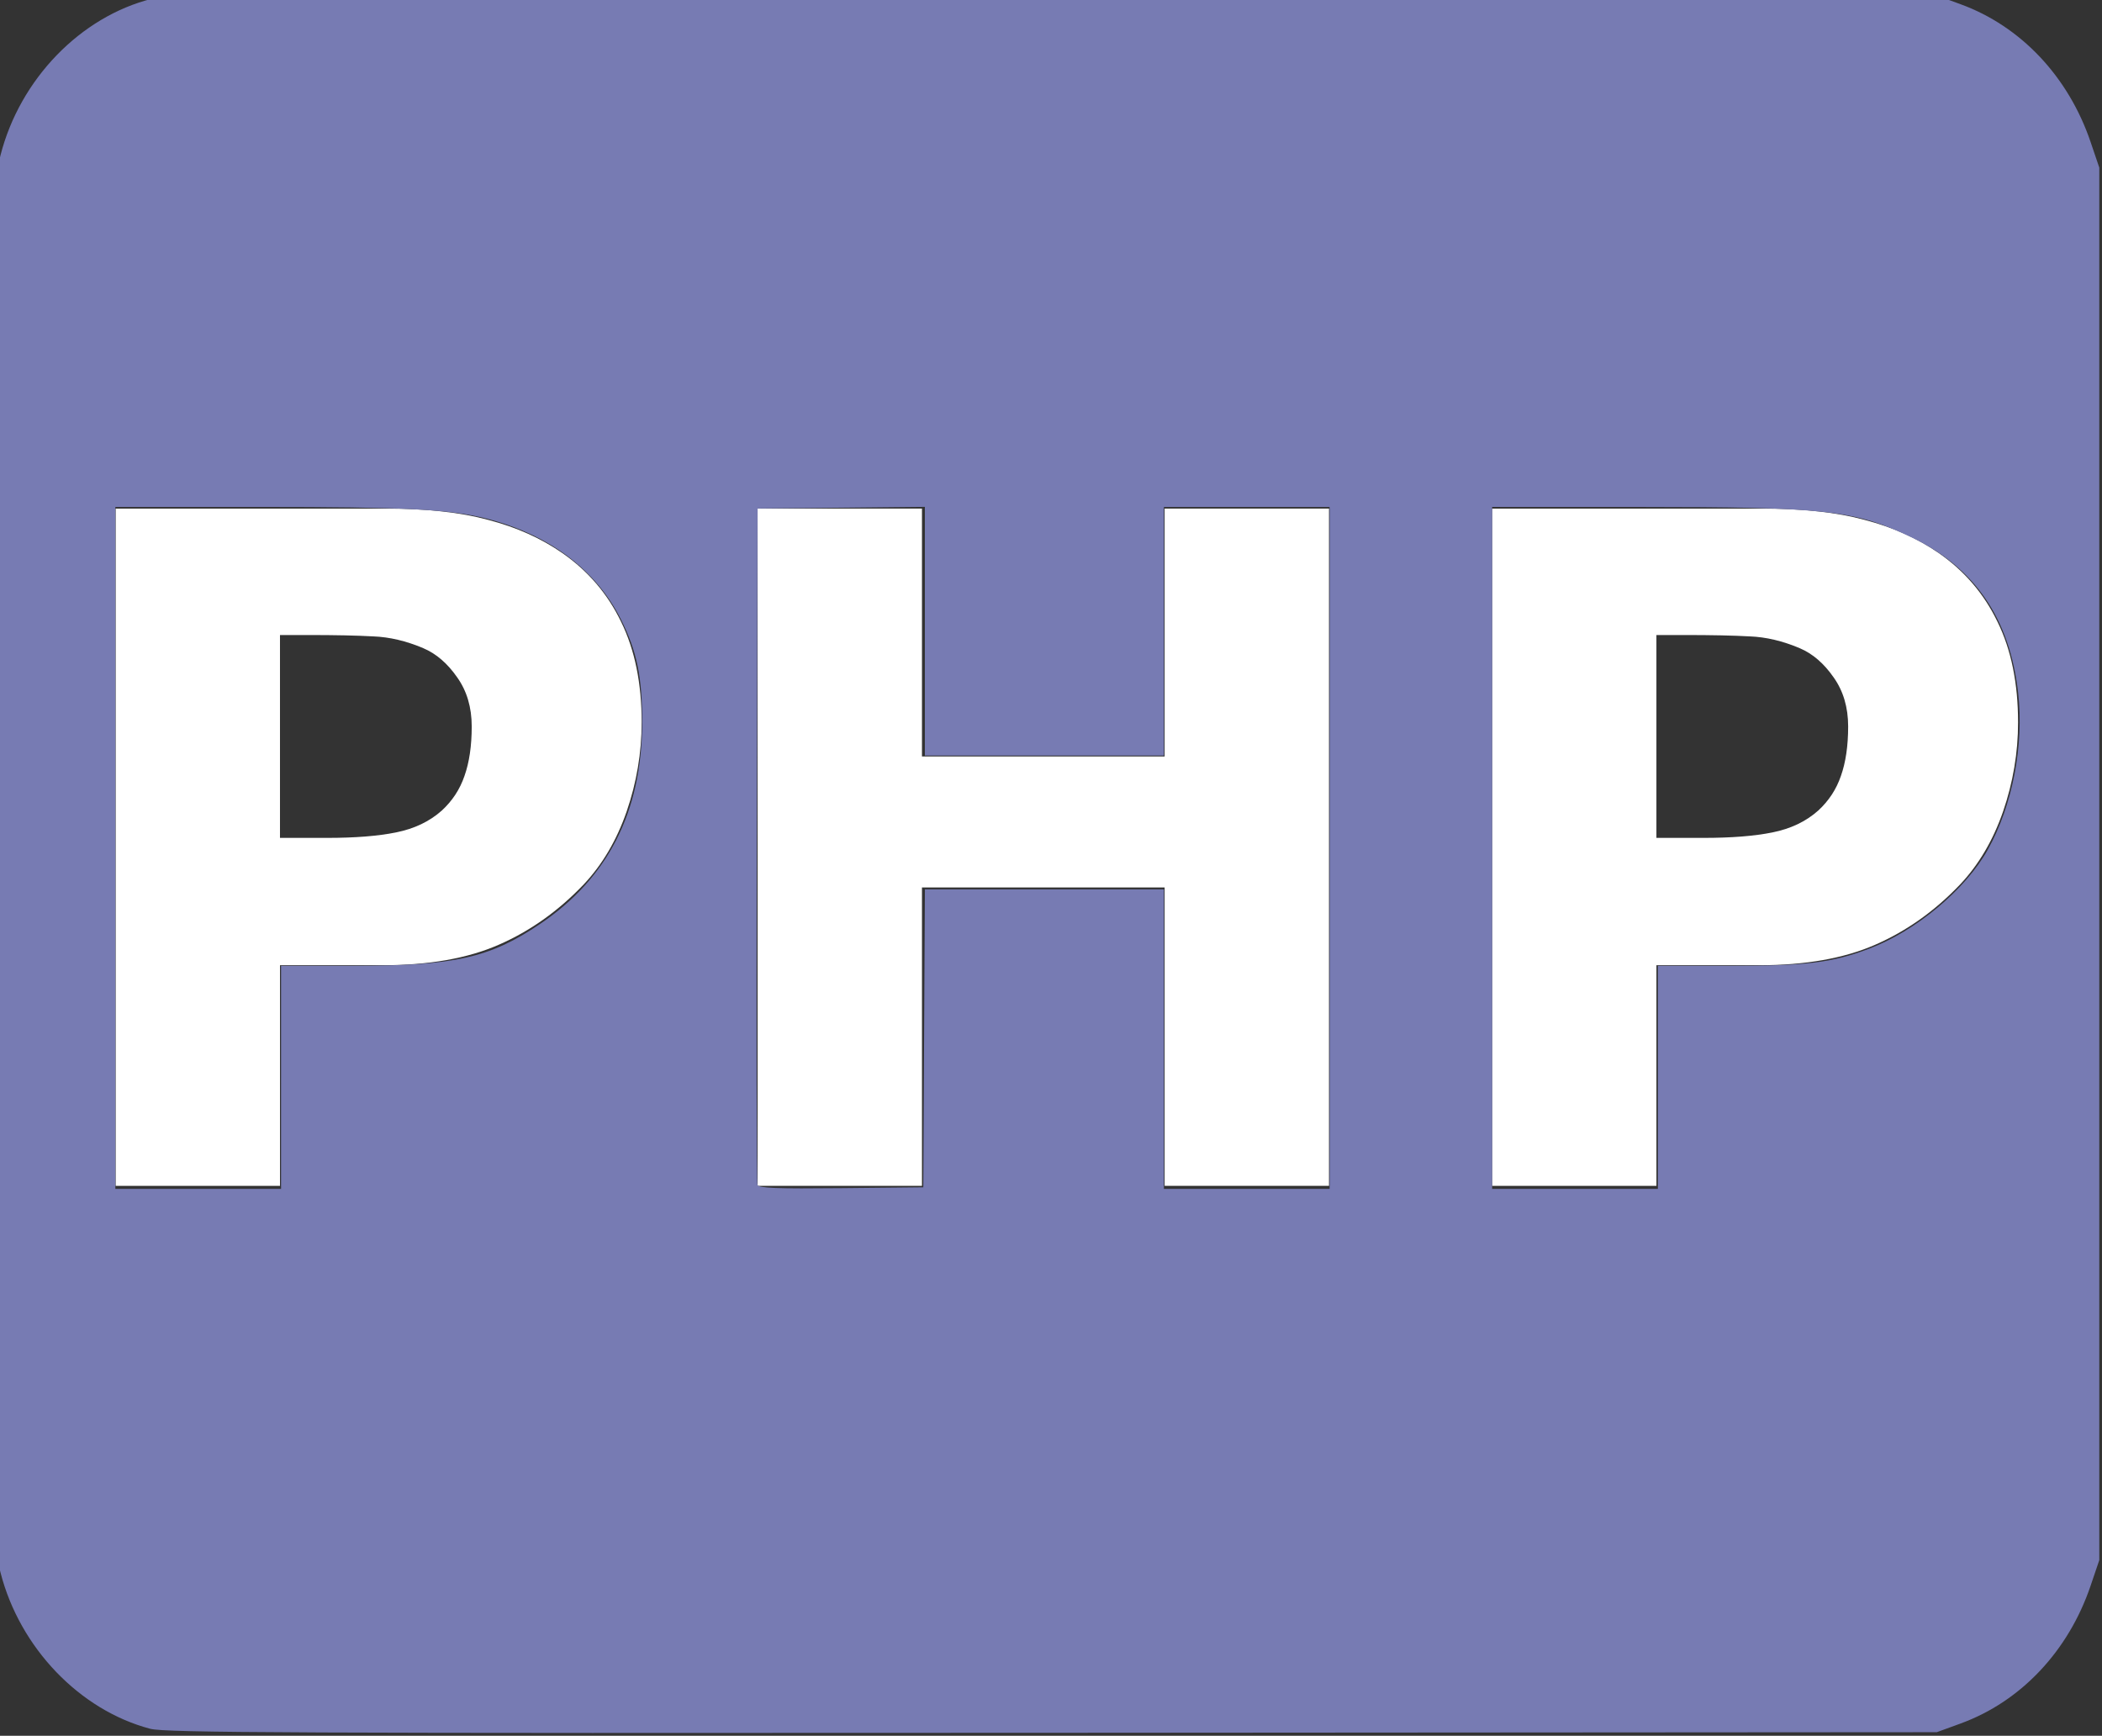 <?xml version="1.0" encoding="UTF-8" standalone="no"?>
<!-- Created with Inkscape (http://www.inkscape.org/) -->

<svg
   xmlns:dc="http://purl.org/dc/elements/1.1/"
   xmlns:cc="http://creativecommons.org/ns#"
   xmlns:rdf="http://www.w3.org/1999/02/22-rdf-syntax-ns#"
   xmlns:svg="http://www.w3.org/2000/svg"
   xmlns="http://www.w3.org/2000/svg"
   xmlns:xlink="http://www.w3.org/1999/xlink"
   xmlns:sodipodi="http://sodipodi.sourceforge.net/DTD/sodipodi-0.dtd"
   xmlns:inkscape="http://www.inkscape.org/namespaces/inkscape"
   width="122.171mm"
   height="100.9mm"
   viewBox="0 0 122.171 100.9"
   version="1.1"
   id="svg8"
   inkscape:version="0.92.3 (2405546, 2018-03-11)"
   sodipodi:docname="php.svg">
  <rect x="0" y="0" width="122.171" height="100.9" fill="#333333" stroke="none"/>
  <defs
     id="defs2">
    <clipPath
       id="B">
      <path
         id="path831"
         d="M11.52 162C11.52 81.677 135.307 16.56 288 16.56S564.48 81.677 564.48 162 440.693 307.44 288 307.44 11.52 242.322 11.52 162" />
    </clipPath>
    <radialGradient
       spreadMethod="pad"
       r="1"
       id="C"
       gradientUnits="userSpaceOnUse"
       gradientTransform="matrix(363.058,0,0,-363.058,177.52,256.307)"
       fy="0"
       fx="0"
       cy="0"
       cx="0">
      <stop
         id="stop834"
         stop-color="#aeb2d5"
         offset="0%" />
      <stop
         id="stop836"
         stop-color="#aeb2d5"
         offset=".3%" />
      <stop
         id="stop838"
         stop-color="#484c89"
         offset=".75%" />
      <stop
         id="stop840"
         stop-color="#484c89"
         offset="1%" />
    </radialGradient>
    <clipPath
       id="D">
      <path
         id="path843"
         d="M0 324h576V0H0v324z" />
    </clipPath>
    <clipPath
       id="E">
      <path
         id="path846"
         d="M0 324h576V0H0v324z" />
    </clipPath>
  </defs>
  <sodipodi:namedview
     id="base"
     pagecolor="#ffffff"
     bordercolor="#666666"
     borderopacity="1.0"
     inkscape:pageopacity="0.0"
     inkscape:pageshadow="2"
     inkscape:zoom="1.01"
     inkscape:cx="314.58885"
     inkscape:cy="131.72611"
     inkscape:document-units="mm"
     inkscape:current-layer="layer1"
     showgrid="false"
     inkscape:snap-bbox="false"
     inkscape:window-width="1366"
     inkscape:window-height="705"
     inkscape:window-x="206"
     inkscape:window-y="1072"
     inkscape:window-maximized="1" />
  <g
     inkscape:label="Camada 1"
     inkscape:groupmode="layer"
     id="layer1"
     transform="translate(-45.944,-92.029)">
    <g
       aria-label="PHP"
       transform="matrix(0.97,0,0,1.031,0.262,-2.882)"
       style="font-style:normal;font-weight:normal;font-size:52.521px;line-height:1.25;font-family:sans-serif;letter-spacing:0px;word-spacing:0px;fill:#ffffff;fill-opacity:1;stroke:none;stroke-width:0.265"
       id="text819">
      <path
         d="m 85.541,132.785 q 0,2.564 -0.898,5.026 -0.898,2.436 -2.564,4.103 -2.282,2.257 -5.103,3.411 -2.795,1.154 -6.975,1.154 h -6.129 v 12.438 h -9.848 v -38.185 h 16.208 q 3.642,0 6.129,0.641 2.513,0.615 4.437,1.872 2.308,1.513 3.513,3.872 1.231,2.359 1.231,5.667 z m -10.181,0.231 q 0,-1.616 -0.872,-2.77 -0.872,-1.18 -2.026,-1.641 -1.539,-0.615 -3,-0.667 -1.462,-0.077 -3.898,-0.077 h -1.693 v 11.438 h 2.821 q 2.513,0 4.129,-0.308 1.641,-0.308 2.744,-1.231 0.949,-0.821 1.359,-1.949 0.436,-1.154 0.436,-2.795 z"
         style="font-style:normal;font-variant:normal;font-weight:bold;font-stretch:normal;font-family:sans-serif;-inkscape-font-specification:'sans-serif Bold';text-align:center;text-anchor:middle;fill:#ffffff;stroke-width:0.265"
         id="path821"
         inkscape:connector-curvature="0" />
      <path
         d="m 126.727,158.917 h -9.848 v -16.823 h -14.541 v 16.823 h -9.848 v -38.185 h 9.848 v 13.976 h 14.541 v -13.976 h 9.848 z"
         style="font-style:normal;font-variant:normal;font-weight:bold;font-stretch:normal;font-family:sans-serif;-inkscape-font-specification:'sans-serif Bold';text-align:center;text-anchor:middle;fill:#ffffff;stroke-width:0.265"
         id="path823"
         inkscape:connector-curvature="0" />
      <path
         d="m 168.015,132.785 q 0,2.564 -0.898,5.026 -0.898,2.436 -2.564,4.103 -2.282,2.257 -5.103,3.411 -2.795,1.154 -6.975,1.154 h -6.129 v 12.438 h -9.848 v -38.185 h 16.207 q 3.642,0 6.129,0.641 2.513,0.615 4.437,1.872 2.308,1.513 3.513,3.872 1.231,2.359 1.231,5.667 z m -10.181,0.231 q 0,-1.616 -0.872,-2.77 -0.872,-1.18 -2.026,-1.641 -1.539,-0.615 -3,-0.667 -1.462,-0.077 -3.898,-0.077 h -1.693 v 11.438 h 2.821 q 2.513,0 4.129,-0.308 1.641,-0.308 2.744,-1.231 0.949,-0.821 1.359,-1.949 0.436,-1.154 0.436,-2.795 z"
         style="font-style:normal;font-variant:normal;font-weight:bold;font-stretch:normal;font-family:sans-serif;-inkscape-font-specification:'sans-serif Bold';text-align:center;text-anchor:middle;fill:#ffffff;stroke-width:0.265"
         id="path825"
         inkscape:connector-curvature="0" />
    </g>
    <g
       style="fill:#777bb3;fill-rule:evenodd;stroke:#000000;stroke-linecap:round;stroke-linejoin:round;fill-opacity:1"
       id="g935"
       transform="matrix(0.265,0,0,0.265,211.855,118.437)">
      <use
         id="use829"
         y="0.5"
         x="0.5"
         xlink:href="#A"
         width="100%"
         height="100%"
         style="fill:#777bb3;fill-opacity:1" />
      <symbol
         overflow="visible"
         id="A"
         style="overflow:visible;fill:#777bb3;fill-opacity:1">
        <svg
           id="svg875"
           version="1.1"
           fill-rule="initial"
           fill="initial"
           stroke="initial"
           width="64"
           viewBox="0 0 32 32"
           height="64"
           style="fill:#777bb3;fill-opacity:1">
          <defs
             id="defs849">
            <clipPath
               id="clipPath900">
              <path
                 id="path898"
                 d="M 11.52,162 C 11.52,81.677 135.307,16.56 288,16.56 440.693,16.56 564.48,81.677 564.48,162 564.48,242.323 440.693,307.44 288,307.44 135.307,307.44 11.52,242.322 11.52,162"
                 inkscape:connector-curvature="0" />
            </clipPath>
            <radialGradient
               spreadMethod="pad"
               r="1"
               id="radialGradient910"
               gradientUnits="userSpaceOnUse"
               gradientTransform="matrix(363.058,0,0,-363.058,177.52,256.307)"
               fy="0"
               fx="0"
               cy="0"
               cx="0">
              <stop
                 id="stop902"
                 stop-color="#aeb2d5"
                 offset="0%" />
              <stop
                 id="stop904"
                 stop-color="#aeb2d5"
                 offset=".3%" />
              <stop
                 id="stop906"
                 stop-color="#484c89"
                 offset=".75%" />
              <stop
                 id="stop908"
                 stop-color="#484c89"
                 offset="1%" />
            </radialGradient>
            <clipPath
               id="clipPath914">
              <path
                 id="path912"
                 d="M 0,324 H 576 V 0 H 0 Z"
                 inkscape:connector-curvature="0" />
            </clipPath>
            <clipPath
               id="clipPath918">
              <path
                 id="path916"
                 d="M 0,324 H 576 V 0 H 0 Z"
                 inkscape:connector-curvature="0" />
            </clipPath>
          </defs>
          <g
             id="g873"
             transform="matrix(0.058,0,0,-0.057,-0.667,24.945)"
             style="fill:#777bb3;fill-opacity:1">
            <g
               id="g853"
               clip-path="url(#B)"
               style="fill:#777bb3;fill-opacity:1">
              <path
                 id="path851"
                 d="M 11.52,162 C 11.52,81.677 135.307,16.56 288,16.56 440.693,16.56 564.48,81.677 564.48,162 564.48,242.323 440.693,307.44 288,307.44 135.307,307.44 11.52,242.322 11.52,162"
                 inkscape:connector-curvature="0"
                 style="fill:#777bb3;fill-opacity:1" />
            </g>
            <g
               id="g857"
               clip-path="url(#D)"
               style="fill:#777bb3;fill-opacity:1">
              <path
                 id="path855"
                 d="M 288,27.36 C 434.73,27.36 553.68,87.64 553.68,162 553.68,236.36 434.73,296.64 288,296.64 141.27,296.64 22.32,236.36 22.32,162 22.32,87.64 141.27,27.36 288,27.36"
                 inkscape:connector-curvature="0"
                 style="fill:#777bb3;fill-opacity:1" />
            </g>
            <g
               id="g871"
               clip-path="url(#E)"
               style="fill:#777bb3;fill-opacity:1">
              <path
                 id="path859"
                 d="m 161.734,145.307 c 12.065,0 21.072,2.225 26.77,6.6 5.638,4.34 9.532,11.862 11.573,22.353 1.903,9.806 1.178,16.653 -2.154,20.348 -3.407,3.774 -10.773,5.688 -21.893,5.688 h -19.28 l -10.7,-55 h 15.673 z M 98.67,77.557 c -0.895,0 -1.745,0.4 -2.314,1.092 a 3,3 0 0 0 -0.63,2.48 l 28.328,145.75 a 3,3 0 0 0 2.945,2.427 h 61.054 c 19.188,0 33.47,-5.2 42.447,-15.487 9.025,-10.33 11.812,-24.772 8.283,-42.92 -1.436,-7.394 -3.906,-14.26 -7.34,-20.4 -3.44,-6.155 -7.984,-11.85 -13.5,-16.93 -6.616,-6.192 -14.104,-10.682 -22.236,-13.324 -8.003,-2.607 -18.28,-3.93 -30.548,-3.93 h -24.722 l -7.06,-36.322 a 3,3 0 0 0 -2.944,-2.428 H 98.67 Z"
                 inkscape:connector-curvature="0"
                 style="fill:#777bb3;fill-opacity:1" />
              <path
                 id="path861"
                 d="m 159.224,197.307 h 16.808 c 13.42,0 18.083,-2.945 19.667,-4.7 2.628,-2.914 3.124,-9.058 1.435,-17.767 -1.898,-9.75 -5.416,-16.663 -10.458,-20.545 -5.162,-3.974 -13.554,-5.988 -24.94,-5.988 H 149.7 l 9.523,49 z m 28.83,35 H 127 a 6,6 0 0 1 -5.889,-4.855 L 92.783,81.7 a 6,6 0 0 1 5.889,-7.144 h 31.75 a 6,6 0 0 1 5.89,4.855 l 6.588,33.895 h 22.25 c 12.582,0 23.174,1.372 31.48,4.077 8.54,2.775 16.4,7.48 23.354,13.984 5.752,5.292 10.5,11.232 14.08,17.657 3.58,6.425 6.17,13.594 7.668,21.302 3.715,19.104 0.697,34.402 -8.97,45.466 -9.572,10.958 -24.614,16.514 -44.706,16.514 m -45.633,-90 h 19.313 c 12.8,0 22.336,2.4 28.6,7.234 6.264,4.834 10.492,12.875 12.688,24.157 2.1,10.832 1.144,18.476 -2.87,22.93 -4.014,4.454 -12.06,6.68 -24.12,6.68 H 154.28 l -11.856,-61 m 45.633,84 c 18.367,0 31.766,-4.82 40.188,-14.46 8.422,-9.64 10.957,-23.098 7.597,-40.375 -1.383,-7.117 -3.722,-13.624 -7.015,-19.52 -3.293,-5.896 -7.602,-11.293 -12.922,-16.184 -6.34,-5.933 -13.383,-10.16 -21.133,-12.68 -7.75,-2.52 -17.62,-3.782 -29.62,-3.782 h -27.196 l -7.53,-38.75 H 98.676 L 127,226.307 h 61.055"
                 inkscape:connector-curvature="0"
                 style="fill:#777bb3;fill-opacity:1" />
              <path
                 id="path863"
                 d="m 311.583,116.307 c -0.896,0 -1.745,0.4 -2.314,1.092 a 3,3 0 0 0 -0.63,2.48 l 12.53,64.5 c 1.192,6.133 0.898,10.535 -0.827,12.395 -1.056,1.137 -4.228,3.044 -13.607,3.044 h -22.702 l -15.755,-81.072 a 3,3 0 0 0 -2.945,-2.428 h -31.5 a 3,3 0 0 0 -2.945,3.572 l 28.328,145.75 a 3,3 0 0 0 2.945,2.427 h 31.5 a 3,3 0 0 0 2.945,-3.572 l -6.836,-35.178 h 24.422 c 18.605,0 31.22,-3.28 38.57,-10.028 7.5,-6.884 9.827,-17.9 6.947,-32.72 l -13.18,-67.825 a 3,3 0 0 0 -2.945,-2.428 h -32 z"
                 inkscape:connector-curvature="0"
                 style="fill:#777bb3;fill-opacity:1" />
              <path
                 id="path865"
                 d="m 293.66,271.057 h -31.5 a 6,6 0 0 1 -5.89,-4.855 l -28.328,-145.75 a 6,6 0 0 1 5.89,-7.144 h 31.5 a 6,6 0 0 1 5.89,4.855 l 15.283,78.645 h 20.23 c 9.363,0 11.328,-2 11.407,-2.086 0.568,-0.6 1.315,-3.44 0.082,-9.78 l -12.53,-64.5 a 6,6 0 0 1 5.89,-7.144 h 32 a 6,6 0 0 1 5.89,4.855 l 13.18,67.825 c 3.093,15.92 0.447,27.864 -7.86,35.5 -7.928,7.28 -21.208,10.82 -40.6,10.82 H 293.4 l 6.143,31.605 a 6,6 0 0 1 -5.89,7.145 m 0,-6 -7.53,-38.75 h 28.062 c 17.657,0 29.836,-3.082 36.54,-9.238 6.704,-6.156 8.7,-16.14 6.032,-29.938 l -13.18,-67.824 h -32 l 12.53,64.488 c 1.426,7.336 0.902,12.34 -1.574,15.008 -2.476,2.668 -7.746,4.004 -15.805,4.004 H 281.56 l -16.226,-83.5 h -31.5 l 28.328,145.75 h 31.5"
                 inkscape:connector-curvature="0"
                 style="fill:#777bb3;fill-opacity:1" />
              <path
                 id="path867"
                 d="m 409.55,145.307 c 12.065,0 21.072,2.225 26.77,6.6 5.638,4.34 9.532,11.86 11.574,22.353 1.903,9.806 1.178,16.653 -2.155,20.348 -3.407,3.774 -10.773,5.688 -21.893,5.688 h -19.28 l -10.7,-55 h 15.673 z m -63.062,-67.75 c -0.895,0 -1.745,0.4 -2.314,1.092 a 3,3 0 0 0 -0.631,2.48 l 28.328,145.75 a 3,3 0 0 0 2.946,2.427 h 61.053 c 19.2,0 33.47,-5.2 42.448,-15.487 9.025,-10.33 11.8,-24.77 8.283,-42.92 -1.438,-7.394 -3.907,-14.26 -7.342,-20.4 -3.435,-6.14 -7.984,-11.85 -13.5,-16.93 -6.616,-6.192 -14.104,-10.682 -22.236,-13.324 -8.003,-2.607 -18.28,-3.93 -30.548,-3.93 H 388.24 l -7.057,-36.322 a 3,3 0 0 0 -2.946,-2.428 h -31.75 z"
                 inkscape:connector-curvature="0"
                 style="fill:#777bb3;fill-opacity:1" />
              <path
                 id="path869"
                 d="m 407.04,197.307 h 16.808 c 13.42,0 18.083,-2.945 19.667,-4.7 2.63,-2.914 3.125,-9.058 1.435,-17.766 -1.898,-9.75 -5.417,-16.664 -10.458,-20.546 -5.162,-3.974 -13.554,-5.988 -24.94,-5.988 H 397.52 l 9.522,49 z m 28.83,35 h -61.054 a 6,6 0 0 1 -5.889,-4.855 L 340.6,81.7 a 6,6 0 0 1 5.889,-7.144 h 31.75 a 6,6 0 0 1 5.89,4.855 l 6.587,33.895 h 22.25 c 12.582,0 23.174,1.372 31.48,4.077 8.54,2.775 16.4,7.48 23.356,13.986 5.752,5.3 10.488,11.23 14.078,17.655 3.59,6.425 6.17,13.594 7.668,21.302 3.715,19.105 0.697,34.403 -8.97,45.467 -9.572,10.957 -24.613,16.513 -44.706,16.513 m -45.632,-90 h 19.312 c 12.8,0 22.336,2.4 28.6,7.234 6.264,4.834 10.492,12.875 12.688,24.157 2.102,10.832 1.145,18.476 -2.87,22.93 -4.015,4.454 -12.06,6.68 -24.12,6.68 h -21.754 l -11.855,-61 m 45.632,84 c 18.367,0 31.766,-4.82 40.188,-14.46 8.422,-9.64 10.957,-23.098 7.597,-40.375 -1.383,-7.117 -3.722,-13.624 -7.015,-19.52 -3.293,-5.896 -7.602,-11.293 -12.922,-16.184 -6.34,-5.933 -13.383,-10.16 -21.133,-12.68 -7.75,-2.52 -17.62,-3.782 -29.62,-3.782 h -27.196 l -7.53,-38.75 h -31.75 l 28.328,145.75 h 61.054"
                 inkscape:connector-curvature="0"
                 style="fill:#777bb3;fill-opacity:1" />
            </g>
          </g>
        </svg>
      </symbol>
    </g>
    <path
       style="fill:#777bb3;fill-opacity:1;stroke:none;stroke-width:0.265;stroke-opacity:1;paint-order:markers stroke fill"
       d="m 54.685,192.525 c -4.107,-1.077 -7.593,-4.713 -8.712,-9.087 -0.357,-1.396 -0.365,-2.244 -0.365,-41.192 0,-38.948 0.007,-39.796 0.365,-41.192 1.132,-4.427 4.652,-8.061 8.814,-9.1 0.989,-0.247 7.168,-0.274 52.422,-0.232 l 51.301,0.048 1.385,0.505 c 3.504,1.279 6.267,4.208 7.558,8.011 l 0.504,1.486 v 40.474 40.474 l -0.504,1.486 c -1.29,3.804 -4.053,6.733 -7.558,8.011 l -1.385,0.505 -51.403,0.035 c -44.252,0.03 -51.545,-0.002 -52.422,-0.232 z m 7.595,-37.869 v -6.483 l 4.214,-0.002 c 5.886,-0.003 7.902,-0.454 10.822,-2.421 3.956,-2.664 5.929,-6.529 5.95,-11.654 0.011,-2.701 -0.294,-4.195 -1.239,-6.072 -1.449,-2.878 -4.177,-4.923 -7.801,-5.848 -2.124,-0.542 -4.734,-0.677 -13.144,-0.677 H 52.648 v 19.82 19.82 h 4.816 4.816 z m 37.373,-2.269 0.048,-8.66 h 6.945 6.945 v 8.706 8.706 h 4.816 4.816 v -19.82 -19.82 h -4.816 -4.816 v 7.224 7.224 h -6.946 -6.946 v -7.227 -7.227 l -4.862,0.049 -4.862,0.049 -0.048,19.542 c -0.026,10.748 -0.007,19.648 0.042,19.777 0.07,0.183 1.144,0.224 4.864,0.185 l 4.774,-0.049 z m 42.649,2.269 v -6.483 h 4.152 c 4.501,0 5.96,-0.179 8.123,-0.995 2.711,-1.023 5.599,-3.432 6.898,-5.755 1.439,-2.573 2.113,-6.06 1.765,-9.13 -0.487,-4.299 -2.52,-7.267 -6.178,-9.02 -3.313,-1.588 -4.955,-1.771 -15.917,-1.773 l -8.475,-0.002 v 19.82 19.82 h 4.816 4.816 z"
       id="path937"
       inkscape:connector-curvature="0" />
  </g>
</svg>
